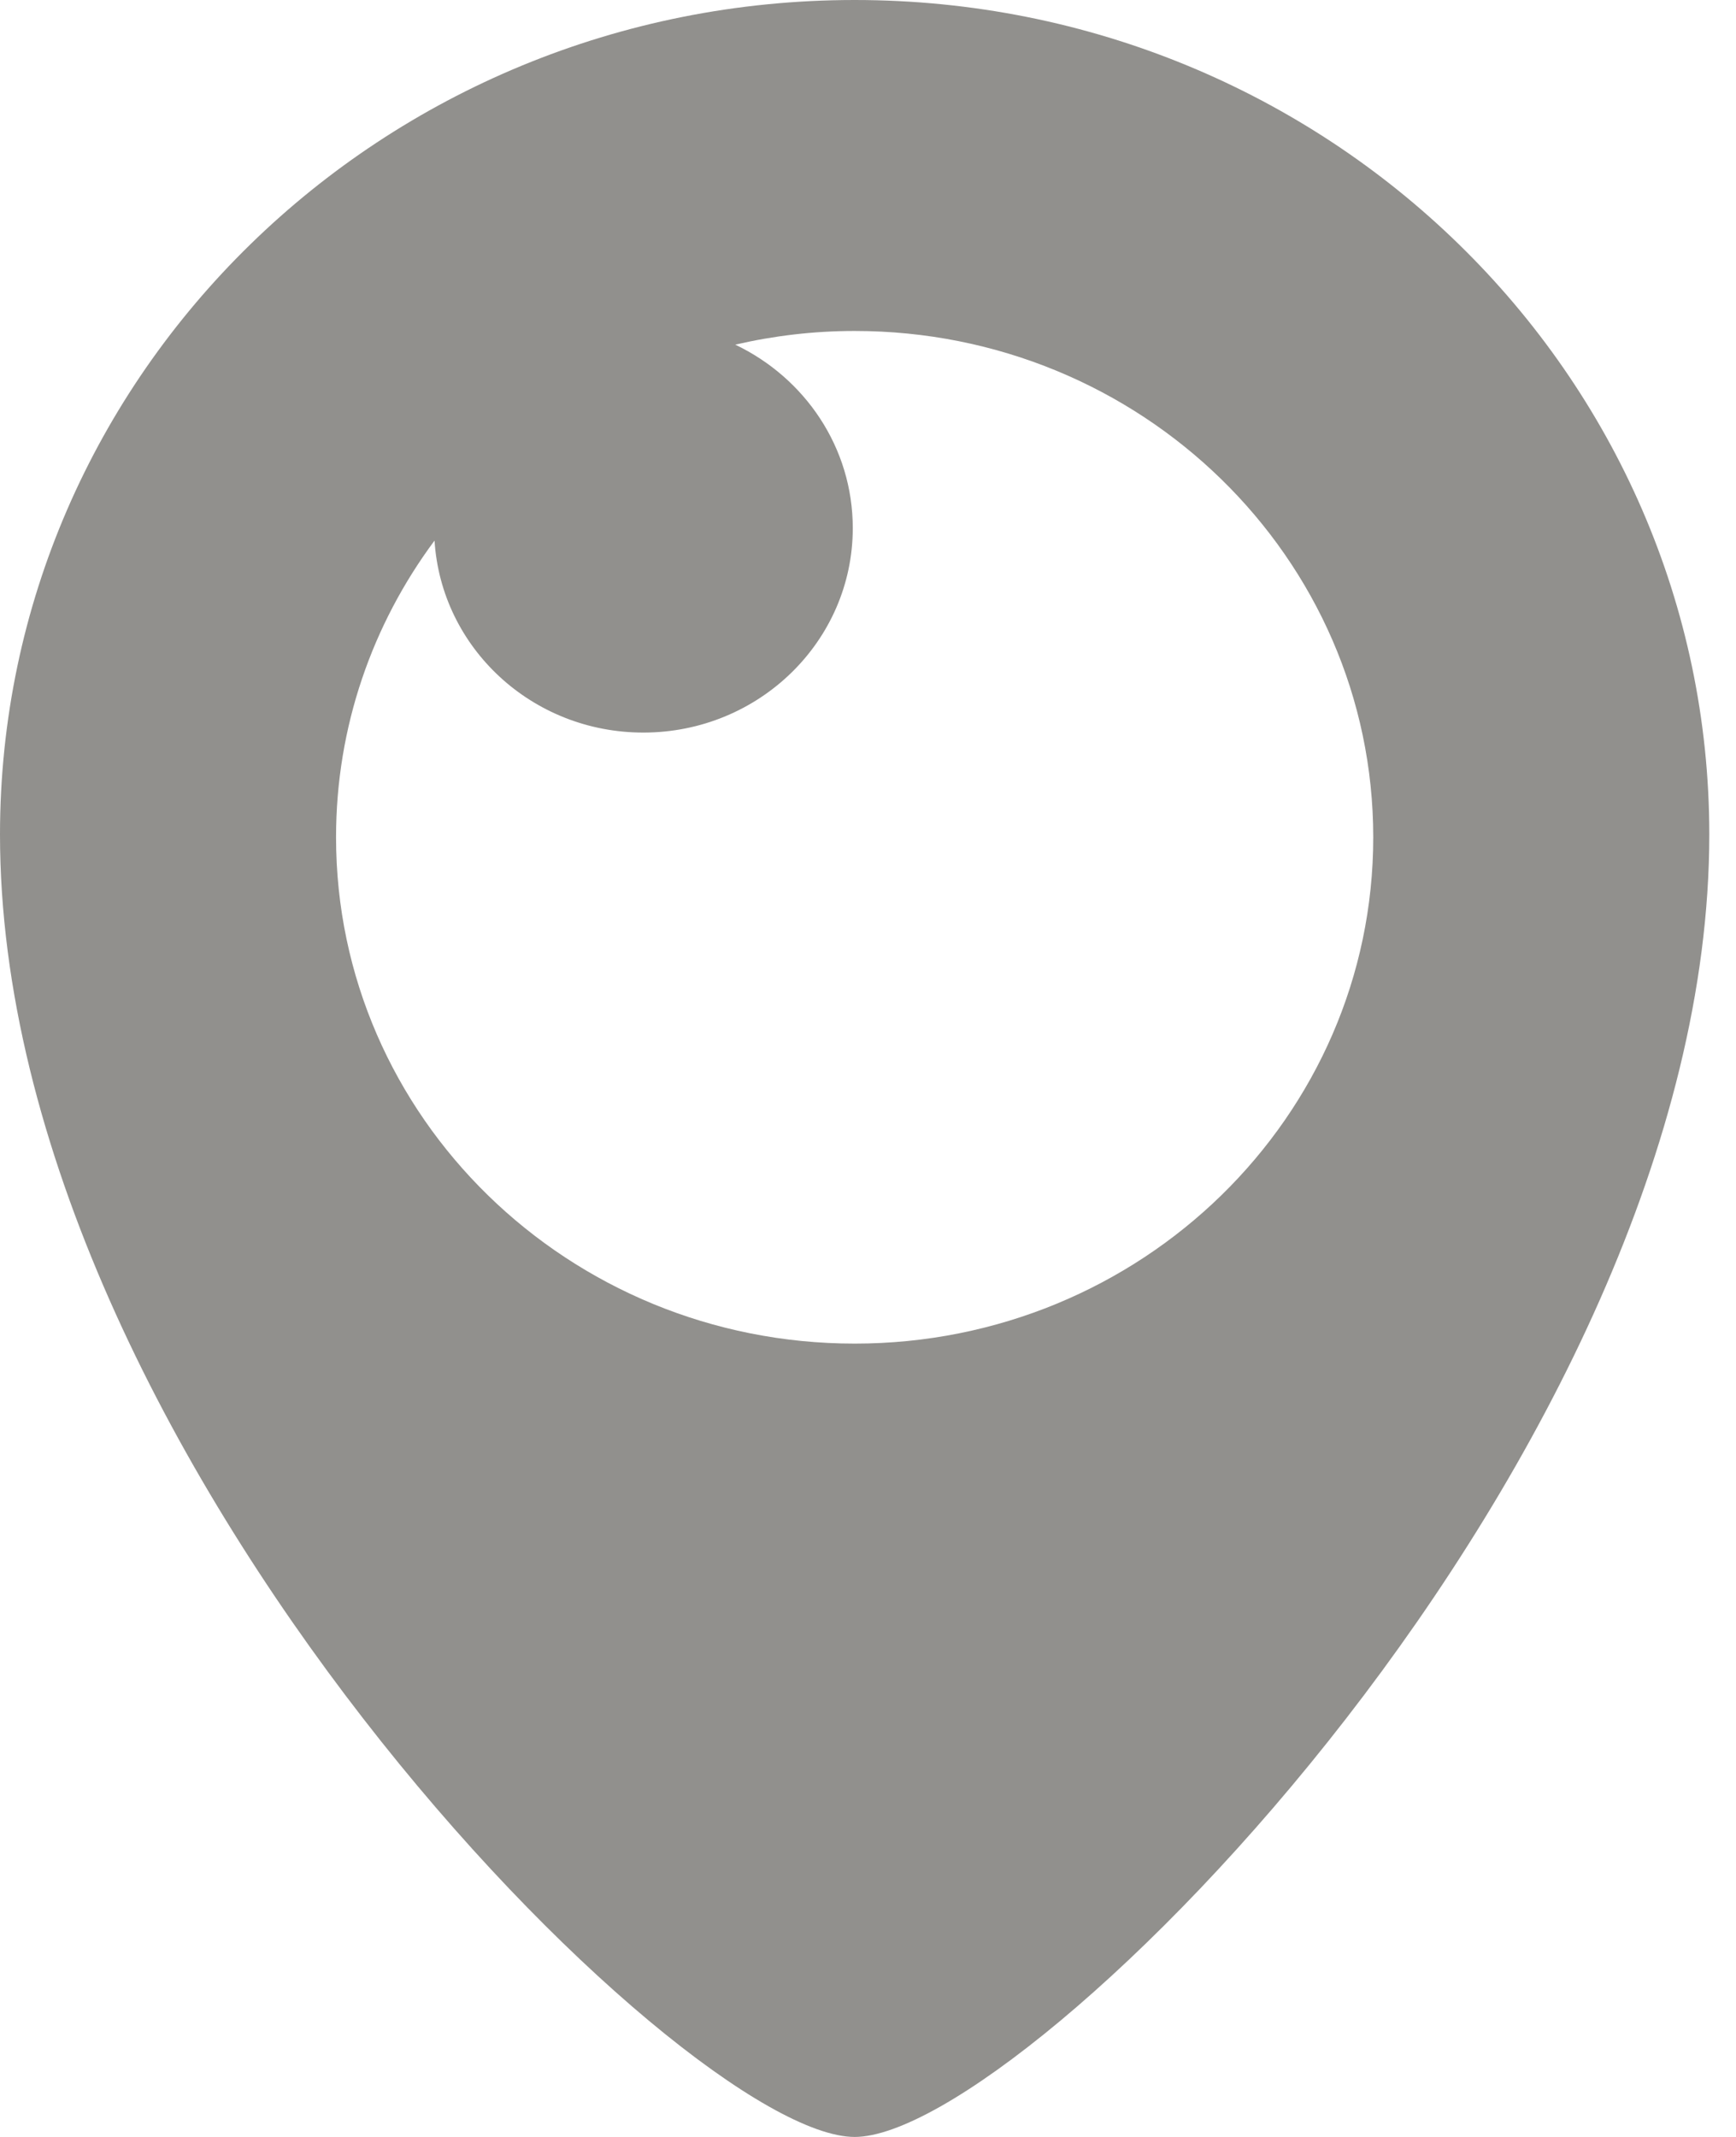<!-- Generated by IcoMoon.io -->
<svg version="1.1" xmlns="http://www.w3.org/2000/svg" width="26" height="32" viewBox="0 0 26 32">
<title>as-periscope-</title>
<path fill="#91908d" d="M12.8 20.12c-4.289 0-7.767-3.395-7.767-7.582 0-1.659 0.547-3.194 1.475-4.443 0.1 1.605 1.459 2.875 3.127 2.875 1.732 0 3.137-1.371 3.137-3.062 0-1.208-0.718-2.25-1.76-2.747 0.575-0.133 1.172-0.205 1.788-0.205 4.289 0 7.767 3.395 7.767 7.582s-3.478 7.582-7.767 7.582zM12.8 0c-7.070 0-12.8 5.595-12.8 12.496 0 9.293 10.235 19.504 12.8 19.504s12.8-10.211 12.8-19.504c0-6.901-5.73-12.496-12.8-12.496z"></path>
</svg>
